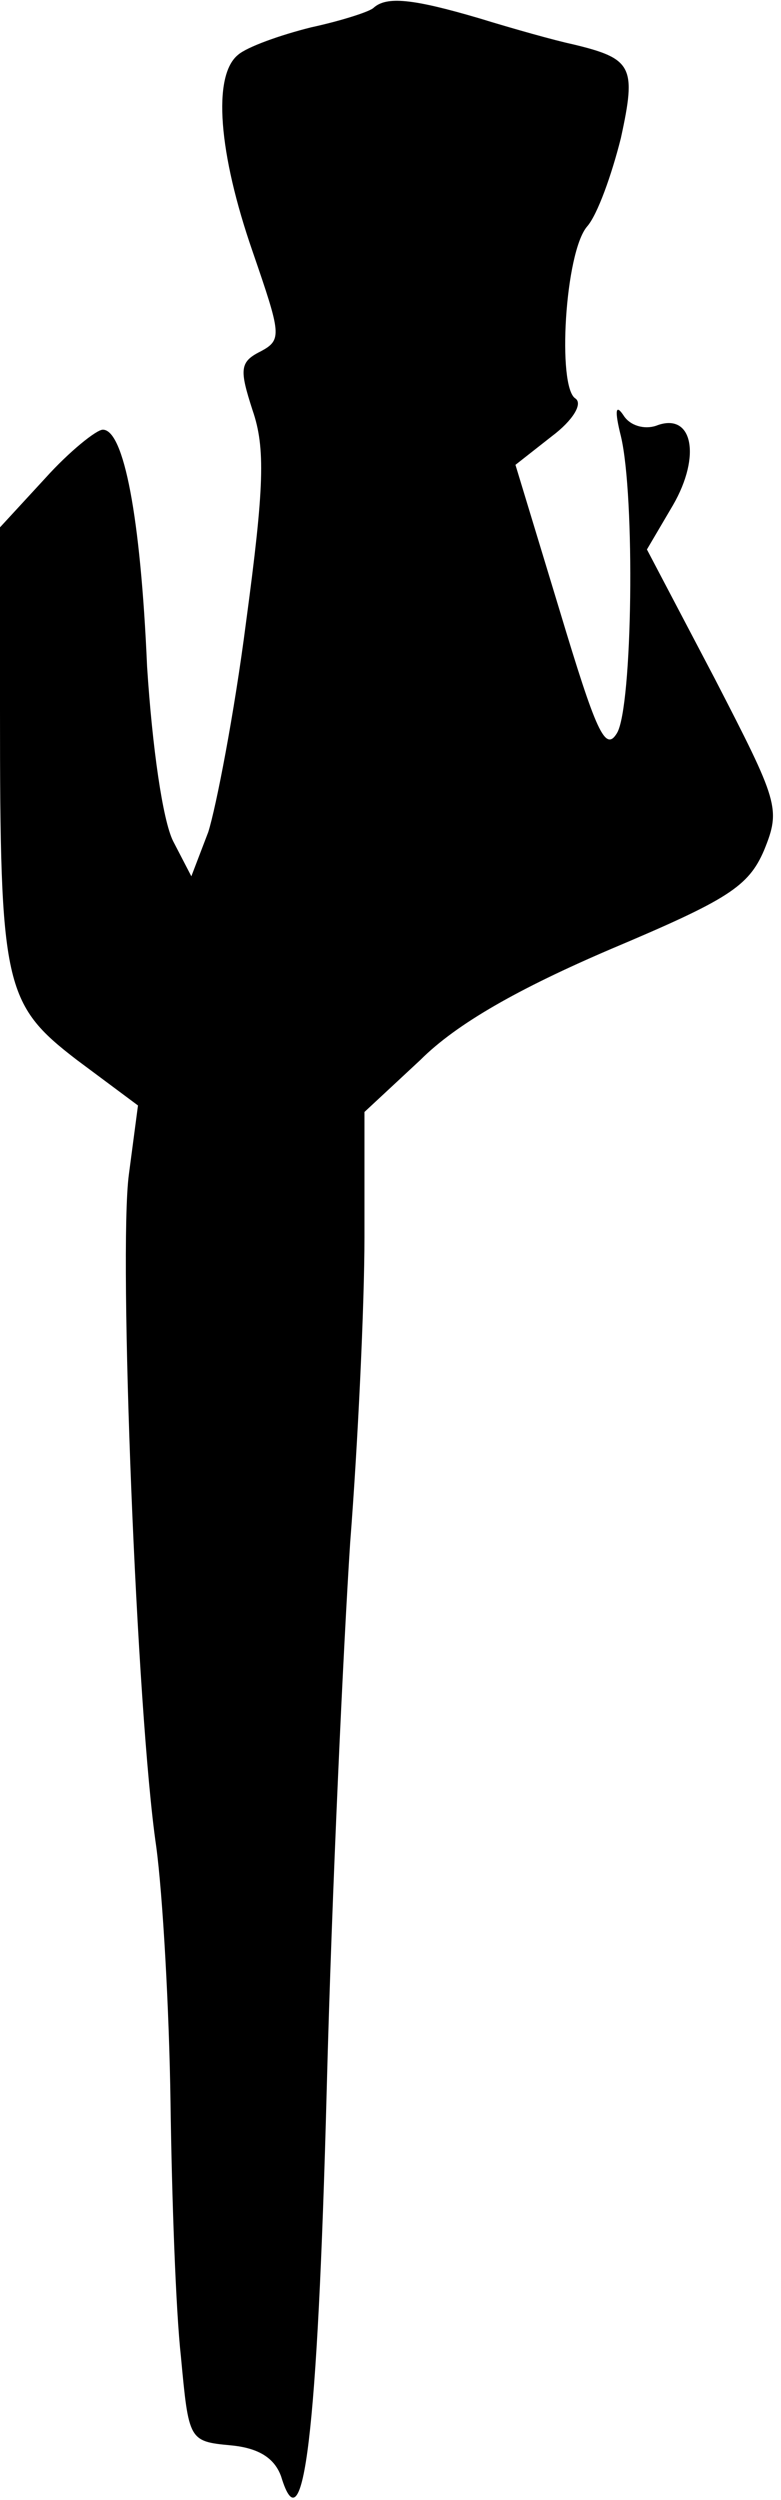 <?xml version="1.0" standalone="no"?>
<!DOCTYPE svg PUBLIC "-//W3C//DTD SVG 20010904//EN"
 "http://www.w3.org/TR/2001/REC-SVG-20010904/DTD/svg10.dtd">
<svg version="1.0" xmlns="http://www.w3.org/2000/svg"
 width="60pt" height="192pt" viewBox="0 0 60 192"
 preserveAspectRatio="xMidYMid meet">
<g transform="translate(0,192) scale(0.1,-0.1)"
fill="#000000" stroke="none">
<path fill="#000000" stroke="none" d="M287 1914 c-3 -3 -25 -10 -48 -15 -24
-6 -49 -15 -56 -21 -20 -16 -15 -76 11 -151 22 -64 23 -68 6 -77 -16 -8 -16
-14 -6 -45 10 -29 9 -59 -5 -163 -9 -70 -23 -142 -29 -161 l-13 -34 -14 27
c-8 16 -16 72 -20 134 -5 116 -18 182 -34 182 -5 0 -26 -17 -44 -37 l-35 -38
0 -141 c0 -211 3 -225 59 -268 l47 -35 -7 -53 c-8 -60 6 -414 21 -516 5 -37
10 -125 11 -197 1 -72 4 -159 8 -195 6 -64 6 -65 38 -68 22 -2 34 -10 39 -24
17 -56 28 31 35 297 4 154 13 343 18 420 6 77 11 183 11 235 l0 96 43 40 c28
28 76 55 146 85 90 38 106 48 118 76 13 32 11 37 -38 132 l-52 99 20 34 c22
38 15 72 -13 61 -9 -3 -20 0 -25 8 -6 9 -7 4 -2 -16 11 -46 9 -208 -3 -228 -9
-15 -16 1 -44 94 l-34 112 28 22 c16 12 24 25 18 29 -14 9 -8 112 9 132 8 9
19 40 26 68 12 55 9 61 -37 72 -14 3 -46 12 -72 20 -51 15 -71 17 -81 8z"/>
</g>
</svg>
